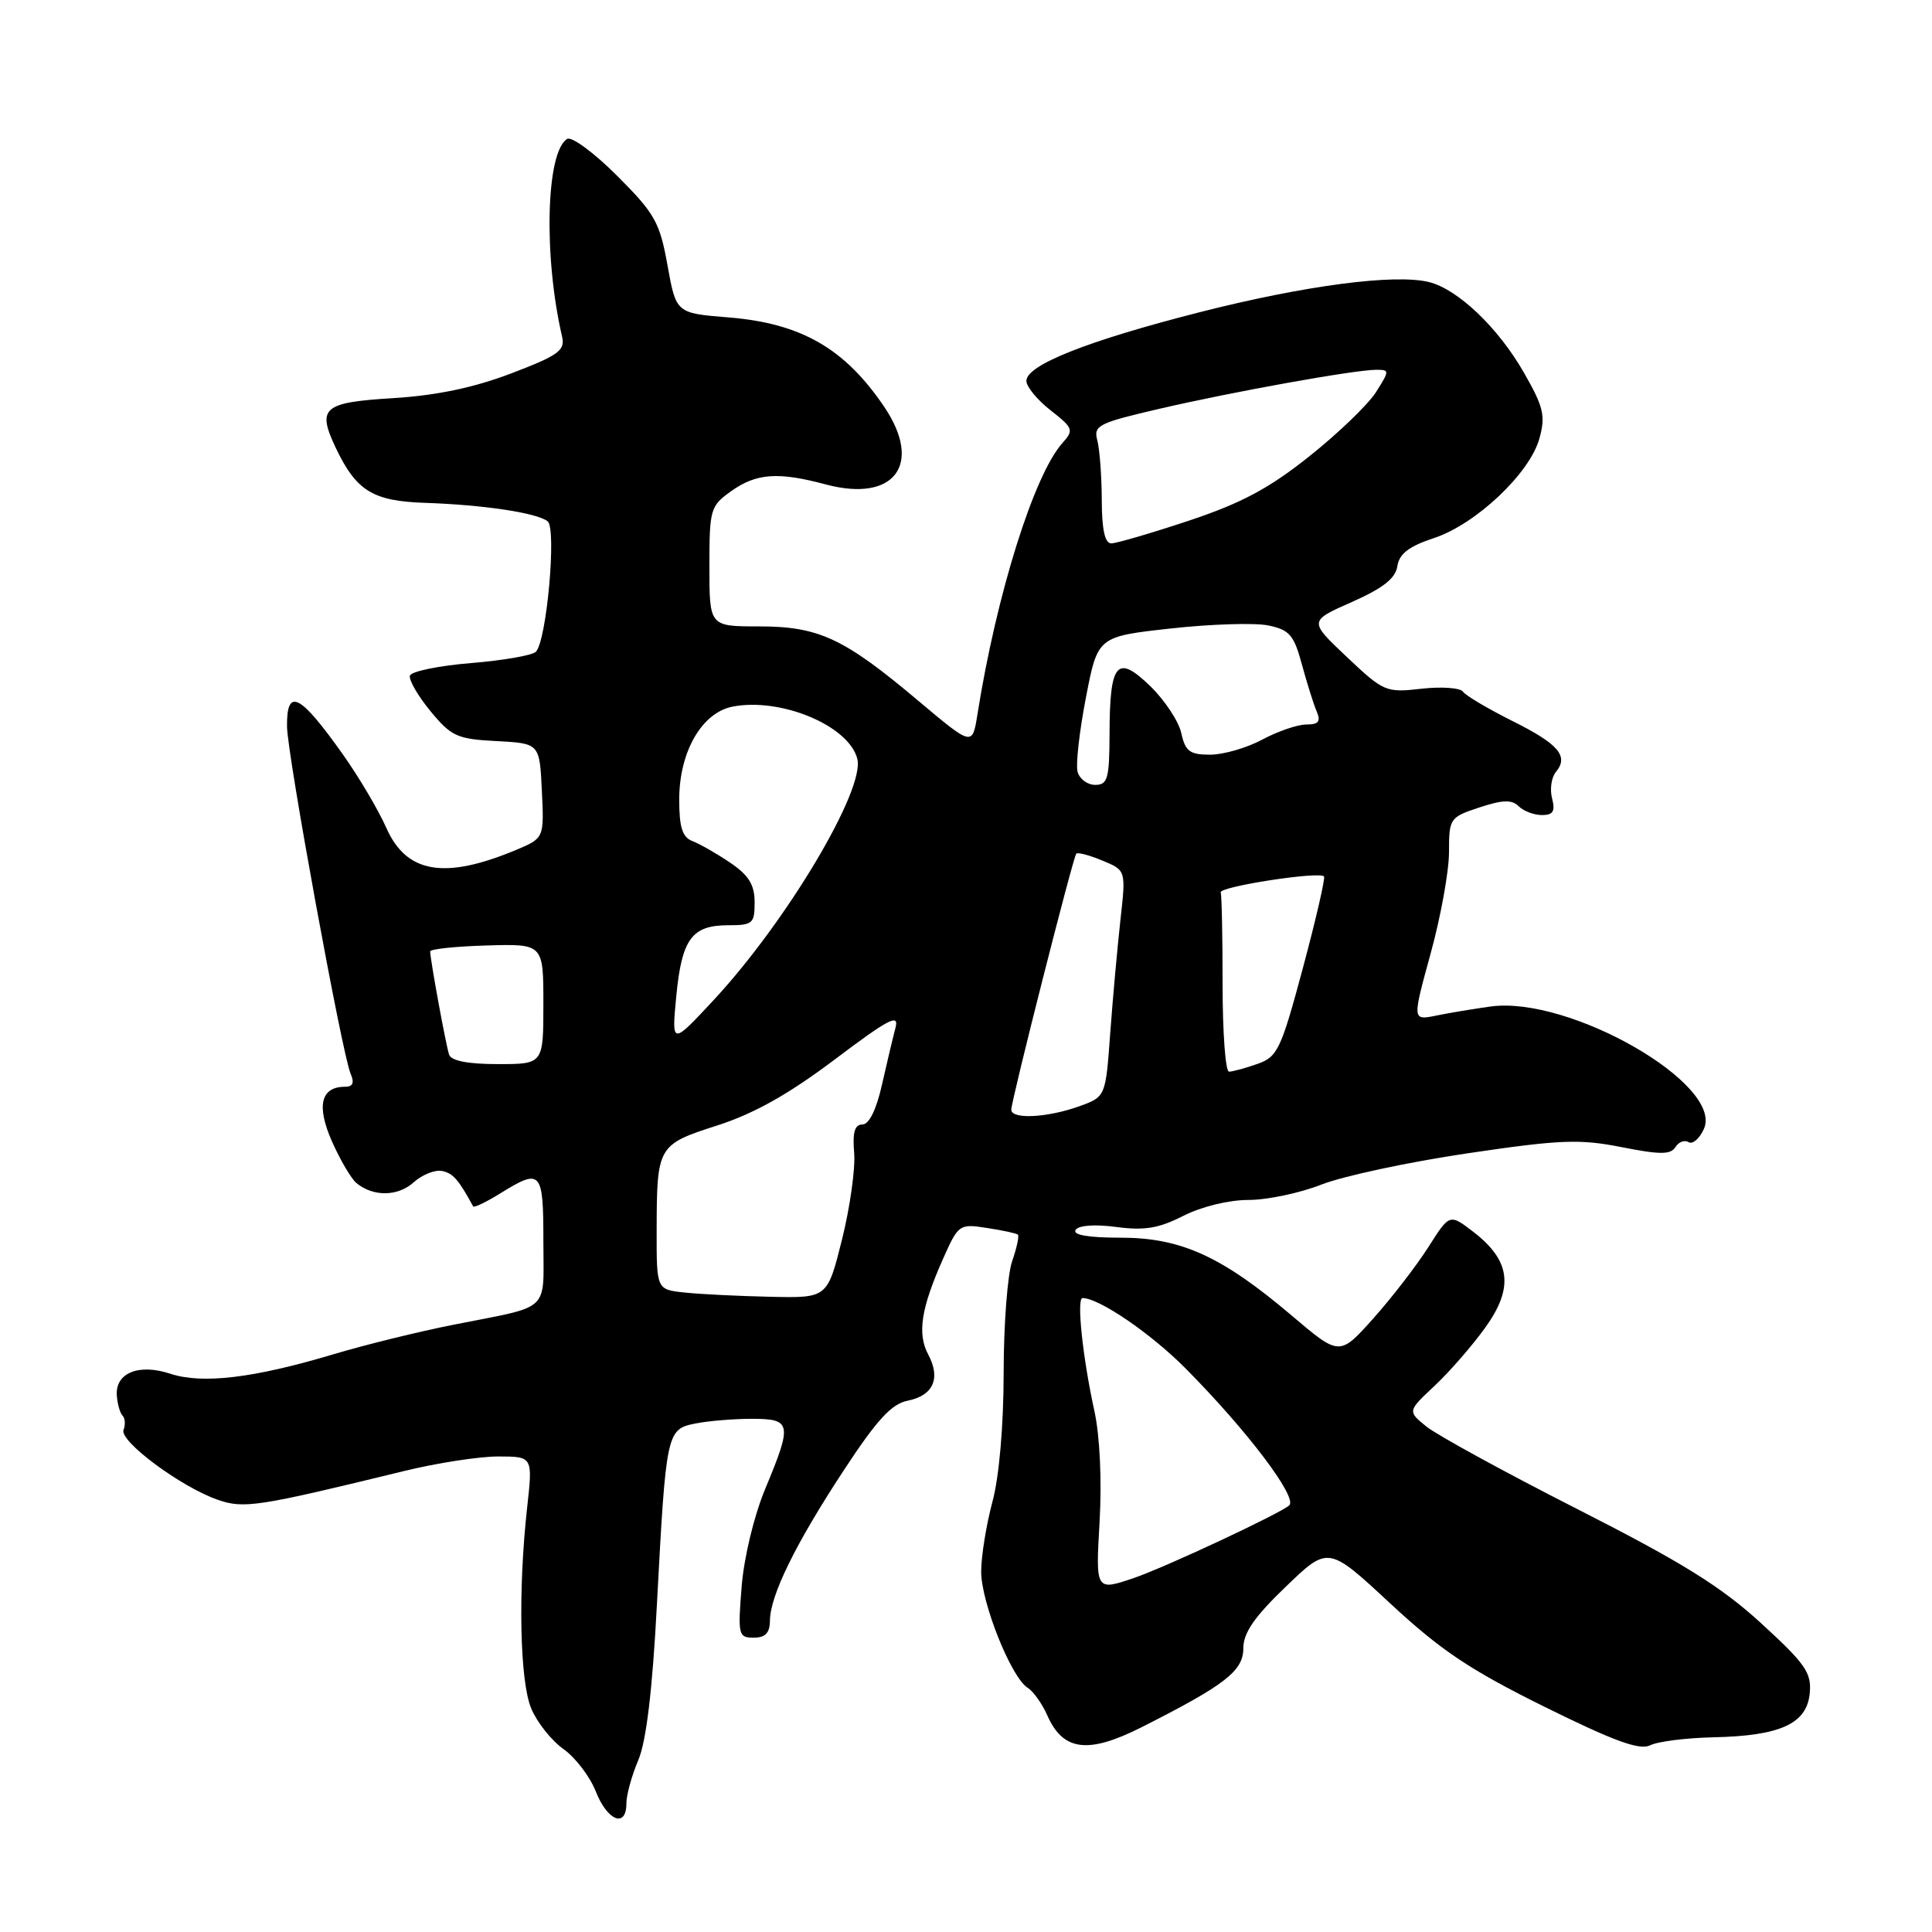 <?xml version="1.0" encoding="UTF-8" standalone="no"?>
<!DOCTYPE svg PUBLIC "-//W3C//DTD SVG 1.1//EN" "http://www.w3.org/Graphics/SVG/1.1/DTD/svg11.dtd" >
<svg xmlns="http://www.w3.org/2000/svg" xmlns:xlink="http://www.w3.org/1999/xlink" version="1.1" viewBox="0 0 256 256">
 <g >
 <path fill="currentColor"
d=" M 83.00 238.97 C 83.00 237.85 83.71 235.26 84.58 233.22 C 85.64 230.71 86.45 223.97 87.05 212.50 C 88.26 189.71 88.33 189.38 92.15 188.62 C 93.85 188.28 97.22 188.00 99.62 188.00 C 104.89 188.00 105.01 188.61 101.40 197.27 C 99.91 200.85 98.58 206.37 98.27 210.25 C 97.76 216.64 97.84 217.00 99.87 217.00 C 101.41 217.00 102.01 216.37 102.02 214.75 C 102.05 211.40 105.42 204.54 111.80 194.83 C 116.18 188.15 118.13 186.02 120.27 185.60 C 123.67 184.92 124.68 182.65 123.00 179.49 C 121.52 176.74 122.04 173.36 124.95 166.82 C 126.99 162.23 127.11 162.14 130.77 162.71 C 132.82 163.02 134.66 163.42 134.87 163.59 C 135.07 163.76 134.73 165.34 134.12 167.10 C 133.50 168.86 132.99 175.52 132.99 181.90 C 132.98 188.94 132.40 195.66 131.50 199.00 C 130.69 202.03 130.02 206.17 130.01 208.22 C 130.00 212.30 133.98 222.28 136.17 223.64 C 136.92 224.11 138.09 225.75 138.76 227.27 C 140.85 232.03 144.16 232.45 151.26 228.87 C 162.36 223.26 164.75 221.41 164.75 218.39 C 164.75 216.36 166.22 214.23 170.38 210.24 C 176.00 204.83 176.00 204.83 184.23 212.48 C 190.91 218.68 194.76 221.26 204.64 226.15 C 213.90 230.73 217.25 231.95 218.66 231.26 C 219.67 230.75 223.45 230.28 227.06 230.20 C 235.90 230.01 239.41 228.41 239.80 224.38 C 240.06 221.65 239.25 220.49 233.36 215.09 C 228.05 210.23 222.91 207.03 209.06 199.99 C 199.40 195.08 190.38 190.14 189.00 189.02 C 186.50 186.99 186.50 186.99 190.10 183.62 C 192.07 181.77 195.11 178.28 196.83 175.88 C 200.61 170.60 200.17 167.04 195.24 163.24 C 192.08 160.81 192.08 160.81 189.27 165.24 C 187.72 167.68 184.44 171.93 181.98 174.69 C 177.50 179.70 177.50 179.70 171.16 174.32 C 161.88 166.45 156.49 164.00 148.47 164.00 C 144.23 164.00 142.11 163.64 142.52 162.98 C 142.90 162.36 145.04 162.20 147.91 162.58 C 151.65 163.08 153.55 162.76 156.79 161.11 C 159.18 159.89 162.82 159.00 165.42 159.00 C 167.90 159.00 172.26 158.08 175.10 156.96 C 177.95 155.84 186.63 153.98 194.39 152.83 C 206.74 151.00 209.29 150.90 214.86 152.00 C 219.97 153.01 221.37 153.01 222.00 152.00 C 222.43 151.31 223.21 151.01 223.74 151.34 C 224.27 151.67 225.19 150.89 225.77 149.60 C 228.46 143.70 207.95 131.92 197.50 133.37 C 195.30 133.67 192.07 134.21 190.31 134.57 C 187.13 135.22 187.13 135.22 189.56 126.37 C 190.90 121.50 192.00 115.45 192.00 112.92 C 192.00 108.43 192.10 108.29 196.03 106.99 C 199.11 105.97 200.34 105.94 201.23 106.83 C 201.87 107.47 203.26 108.00 204.32 108.00 C 205.80 108.00 206.10 107.50 205.66 105.80 C 205.34 104.59 205.57 103.02 206.15 102.31 C 207.91 100.20 206.55 98.60 200.37 95.52 C 197.14 93.90 194.21 92.17 193.85 91.65 C 193.50 91.14 191.02 90.96 188.35 91.26 C 183.65 91.80 183.35 91.67 178.46 87.05 C 173.42 82.29 173.42 82.29 179.13 79.77 C 183.27 77.93 184.92 76.64 185.16 75.01 C 185.41 73.38 186.69 72.39 190.00 71.30 C 195.56 69.47 202.71 62.72 203.98 58.10 C 204.81 55.10 204.54 53.94 201.94 49.40 C 198.54 43.44 193.19 38.34 189.37 37.38 C 184.86 36.25 172.90 37.82 158.96 41.37 C 144.09 45.16 136.00 48.37 136.00 50.47 C 136.00 51.23 137.44 52.99 139.21 54.37 C 142.21 56.72 142.31 57.00 140.79 58.69 C 137.01 62.90 132.04 78.75 129.51 94.69 C 128.84 98.88 128.84 98.88 121.67 92.85 C 111.82 84.55 108.49 83.00 100.54 83.00 C 94.00 83.00 94.00 83.00 94.00 75.07 C 94.00 67.45 94.12 67.05 96.90 65.07 C 100.23 62.70 103.11 62.50 109.42 64.19 C 118.51 66.62 122.33 61.54 117.16 53.90 C 111.93 46.16 106.14 42.84 96.55 42.06 C 89.59 41.50 89.59 41.50 88.45 35.17 C 87.42 29.44 86.78 28.30 81.77 23.29 C 78.72 20.24 75.74 18.04 75.15 18.41 C 72.35 20.13 72.00 33.92 74.48 44.61 C 74.90 46.44 74.01 47.09 67.73 49.48 C 62.81 51.36 57.84 52.40 52.17 52.75 C 42.78 53.32 41.97 54.02 44.49 59.34 C 47.20 65.04 49.39 66.40 56.31 66.63 C 64.08 66.89 71.18 67.96 72.57 69.08 C 73.77 70.05 72.44 84.89 71.01 86.36 C 70.55 86.84 66.68 87.51 62.42 87.86 C 58.15 88.21 54.51 88.96 54.32 89.52 C 54.14 90.07 55.36 92.19 57.03 94.22 C 59.80 97.58 60.57 97.93 65.78 98.20 C 71.50 98.50 71.50 98.50 71.80 104.78 C 72.10 111.06 72.10 111.06 68.36 112.63 C 58.89 116.58 53.86 115.72 51.19 109.70 C 50.15 107.35 47.56 102.96 45.43 99.96 C 39.73 91.92 37.98 91.04 38.03 96.25 C 38.07 100.03 45.33 139.65 46.45 142.25 C 46.98 143.47 46.77 144.00 45.73 144.00 C 42.51 144.00 41.90 146.51 43.98 151.23 C 45.08 153.71 46.54 156.20 47.24 156.77 C 49.47 158.60 52.73 158.55 54.82 156.66 C 55.94 155.65 57.62 154.98 58.57 155.16 C 60.02 155.45 60.76 156.30 62.70 159.86 C 62.81 160.06 64.43 159.28 66.32 158.11 C 71.70 154.78 72.00 155.12 72.00 164.43 C 72.00 174.04 73.17 172.94 60.11 175.53 C 55.50 176.44 48.30 178.21 44.11 179.47 C 33.60 182.61 26.81 183.42 22.58 182.03 C 18.39 180.64 15.25 181.92 15.48 184.93 C 15.56 186.04 15.90 187.24 16.24 187.58 C 16.58 187.92 16.64 188.77 16.37 189.47 C 15.80 190.96 23.96 197.02 28.83 198.72 C 32.31 199.94 34.08 199.67 53.50 194.93 C 57.90 193.85 63.55 192.98 66.05 192.99 C 70.60 193.00 70.60 193.00 69.85 199.75 C 68.63 210.75 68.87 222.76 70.39 226.38 C 71.15 228.21 73.07 230.63 74.66 231.76 C 76.26 232.89 78.19 235.44 78.96 237.41 C 80.49 241.29 83.00 242.26 83.00 238.97 Z  M 145.70 201.67 C 146.01 196.16 145.74 190.30 145.02 187.00 C 143.46 179.90 142.63 172.00 143.44 172.00 C 145.63 172.00 152.49 176.68 157.10 181.33 C 165.23 189.52 171.98 198.44 170.83 199.47 C 169.61 200.56 154.57 207.60 150.34 209.06 C 145.17 210.83 145.17 210.83 145.70 201.67 Z  M 90.75 171.27 C 87.00 170.88 87.00 170.88 87.01 163.19 C 87.03 151.81 87.11 151.68 95.07 149.12 C 99.96 147.54 104.53 144.97 110.63 140.37 C 117.77 134.99 119.16 134.26 118.66 136.18 C 118.32 137.46 117.51 140.86 116.86 143.75 C 116.12 147.04 115.16 149.00 114.27 149.00 C 113.26 149.00 112.95 150.04 113.18 152.75 C 113.36 154.81 112.63 159.99 111.57 164.25 C 109.63 172.00 109.63 172.00 102.07 171.83 C 97.91 171.74 92.81 171.49 90.75 171.27 Z  M 134.00 147.04 C 134.00 145.84 142.17 113.64 142.61 113.12 C 142.79 112.90 144.34 113.31 146.07 114.03 C 149.20 115.32 149.20 115.32 148.46 121.91 C 148.06 125.54 147.45 132.29 147.11 136.91 C 146.50 145.33 146.50 145.33 143.00 146.59 C 138.76 148.11 134.00 148.35 134.00 147.04 Z  M 162.00 130.50 C 162.00 124.17 161.89 118.66 161.75 118.25 C 161.50 117.49 174.79 115.43 175.44 116.13 C 175.63 116.33 174.38 121.78 172.65 128.23 C 169.73 139.10 169.29 140.04 166.60 140.98 C 165.01 141.54 163.32 142.00 162.85 142.00 C 162.38 142.00 162.00 136.82 162.00 130.50 Z  M 59.51 139.75 C 59.08 138.48 57.00 127.10 57.00 126.07 C 57.01 125.75 60.38 125.40 64.50 125.28 C 72.00 125.06 72.00 125.06 72.00 133.03 C 72.00 141.00 72.00 141.00 65.97 141.00 C 62.04 141.00 59.79 140.57 59.51 139.75 Z  M 89.61 132.00 C 90.34 124.42 91.67 122.60 96.49 122.60 C 99.74 122.60 100.00 122.37 99.99 119.55 C 99.99 117.23 99.21 115.97 96.74 114.30 C 94.96 113.10 92.71 111.81 91.75 111.45 C 90.42 110.94 90.00 109.64 90.00 105.95 C 90.00 99.65 92.97 94.46 97.03 93.64 C 103.42 92.37 112.50 96.15 113.60 100.56 C 114.63 104.66 104.20 122.16 94.53 132.55 C 88.99 138.50 88.99 138.50 89.61 132.00 Z  M 142.78 102.25 C 142.53 101.29 143.03 96.87 143.89 92.43 C 145.45 84.35 145.45 84.35 155.11 83.28 C 160.42 82.69 166.24 82.51 168.03 82.87 C 170.86 83.45 171.45 84.13 172.50 88.02 C 173.17 90.48 174.05 93.29 174.46 94.25 C 175.04 95.60 174.73 96.00 173.10 96.00 C 171.94 96.00 169.31 96.90 167.26 98.00 C 165.21 99.10 162.10 100.00 160.34 100.00 C 157.66 100.00 157.06 99.56 156.53 97.15 C 156.19 95.58 154.33 92.78 152.41 90.91 C 148.00 86.64 147.04 87.78 147.02 97.25 C 147.00 103.19 146.77 104.00 145.12 104.00 C 144.08 104.00 143.03 103.21 142.78 102.25 Z  M 145.99 66.25 C 145.98 63.09 145.71 59.53 145.40 58.35 C 144.87 56.38 145.52 56.05 153.66 54.16 C 163.44 51.89 179.47 49.01 182.35 49.00 C 184.14 49.00 184.14 49.09 182.32 51.97 C 181.28 53.60 177.32 57.42 173.51 60.45 C 168.17 64.71 164.52 66.66 157.54 68.99 C 152.57 70.64 147.93 72.00 147.25 72.00 C 146.40 72.00 146.00 70.17 145.99 66.25 Z "/>
</g>
</svg>